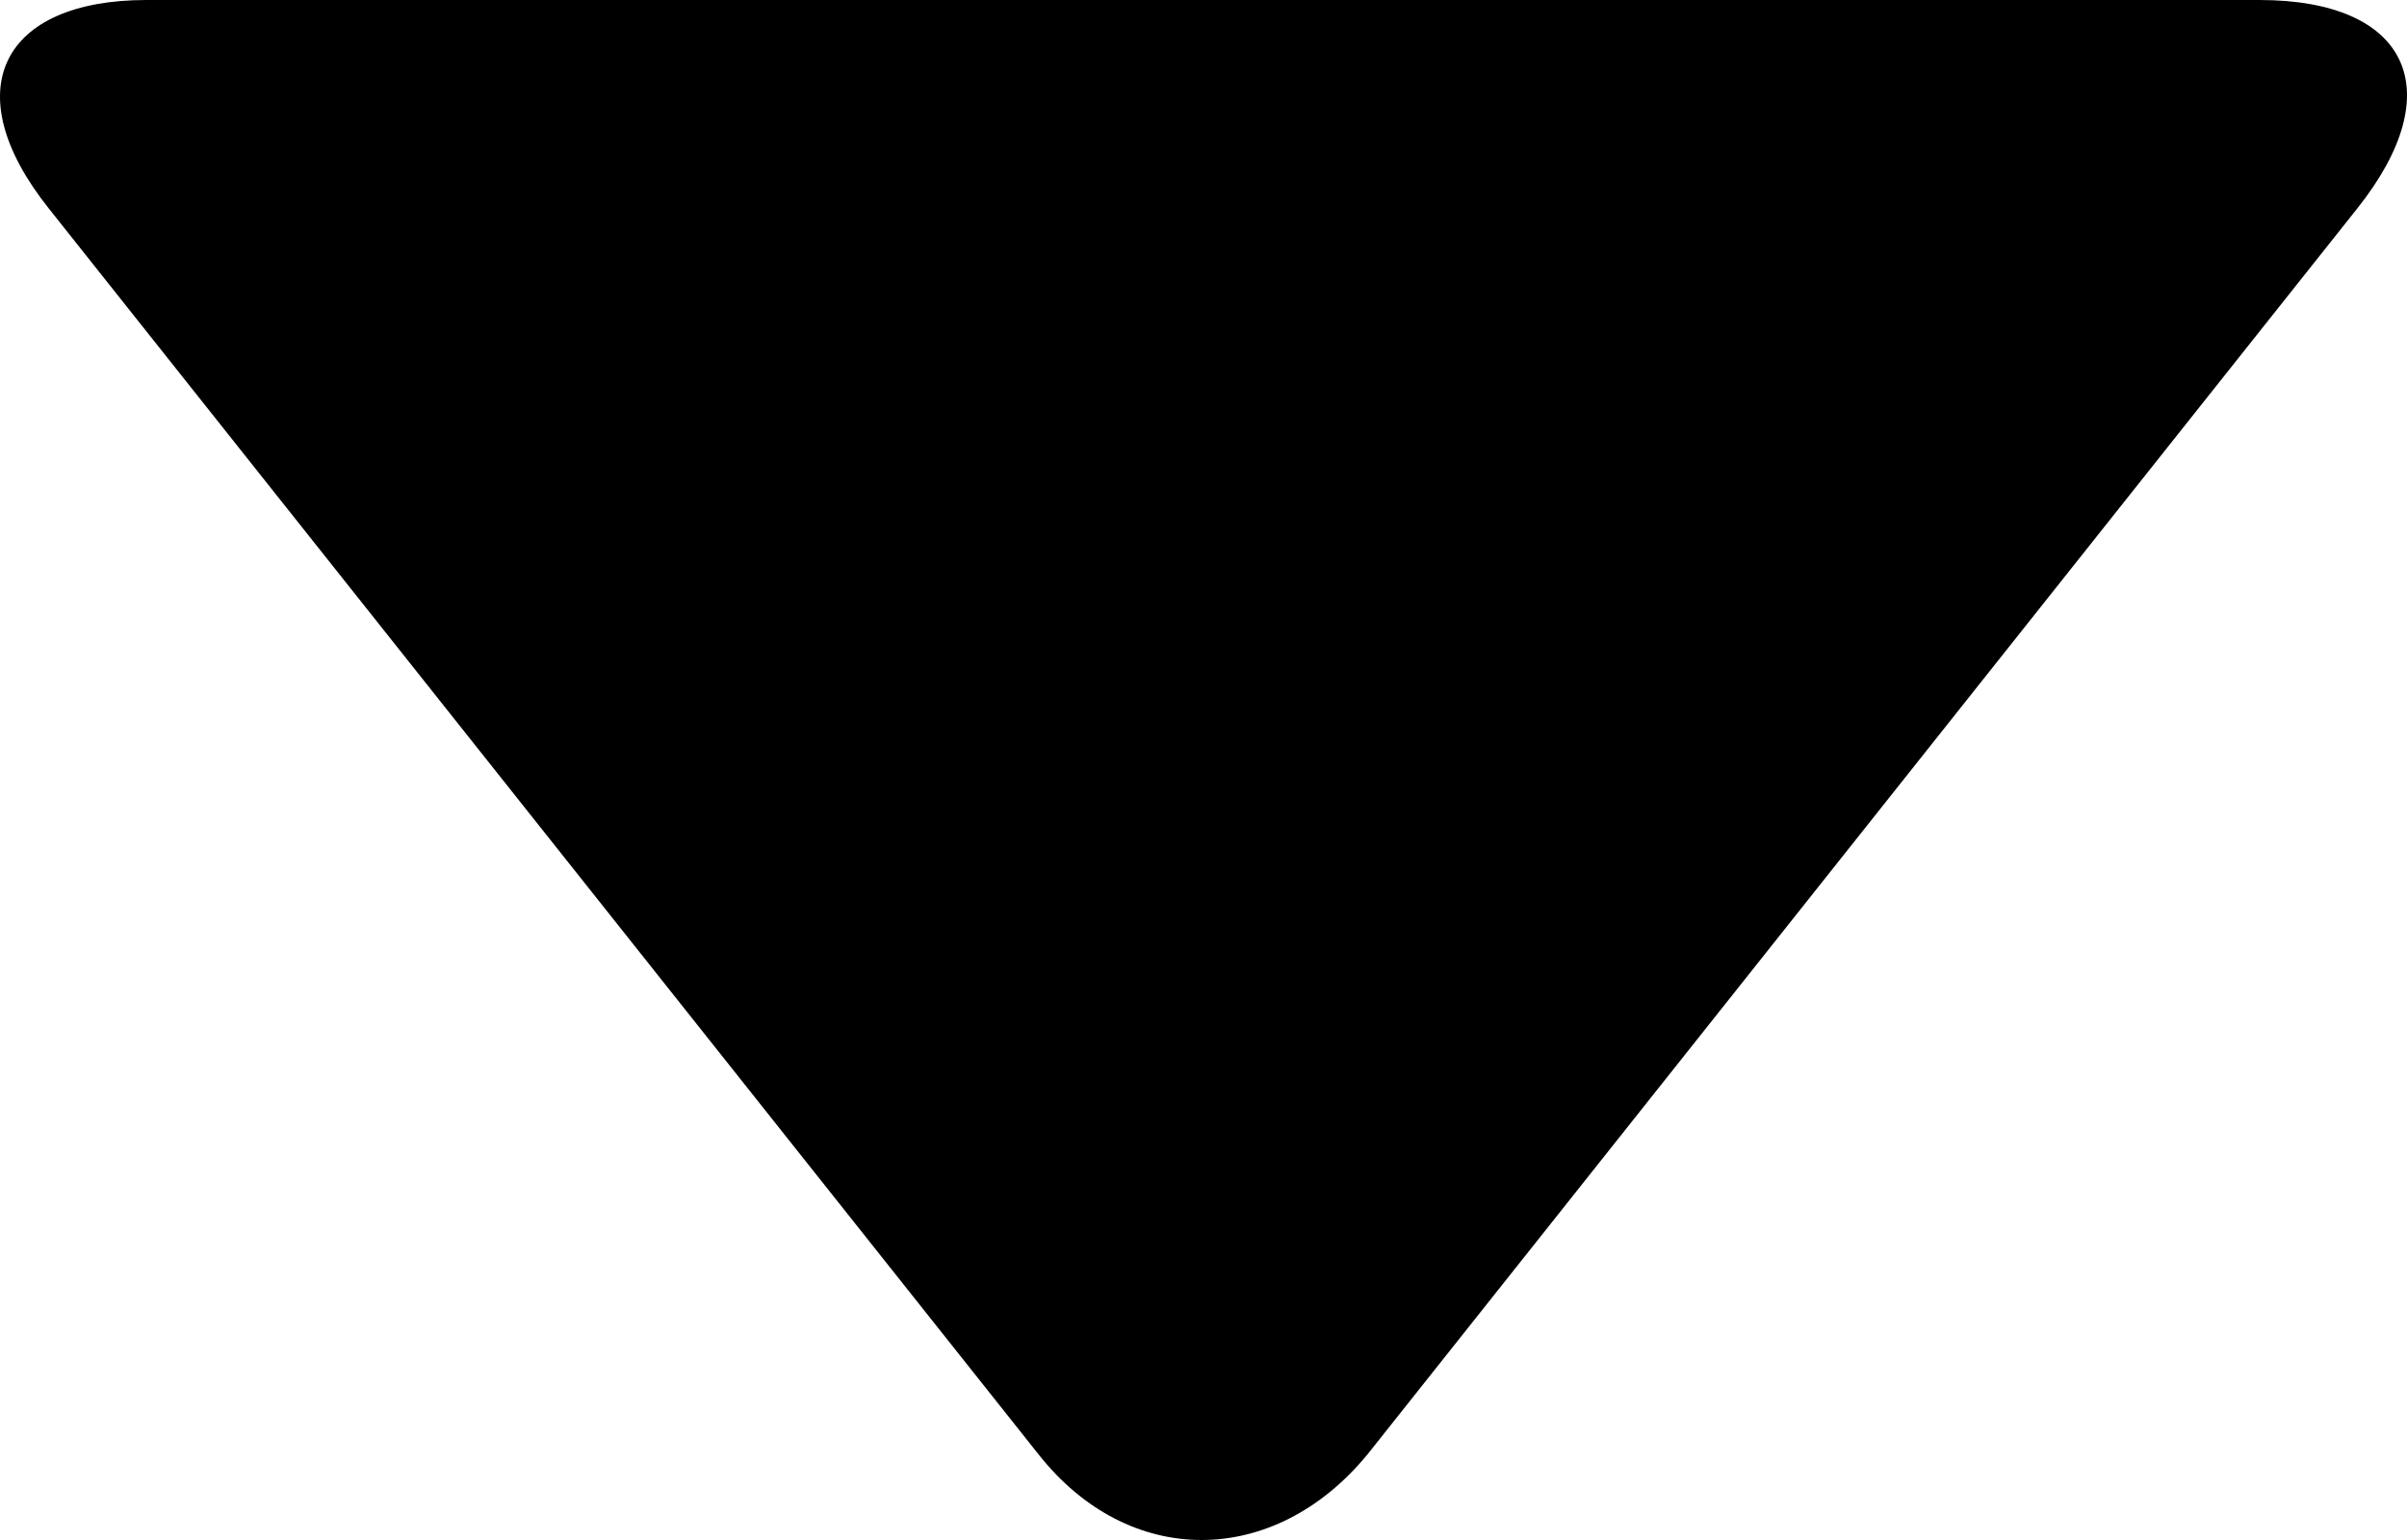 <svg width="25" height="16" viewBox="0 0 25 16" fill="none" xmlns="http://www.w3.org/2000/svg">
<path d="M24.484 2.165L14.202 15.112C13.227 16.296 11.723 16.296 10.788 15.112L0.506 2.165C-0.47 0.939 0.018 0 1.522 0H23.468C25.013 0 25.46 0.939 24.484 2.165Z" fill="black"/>
</svg>
